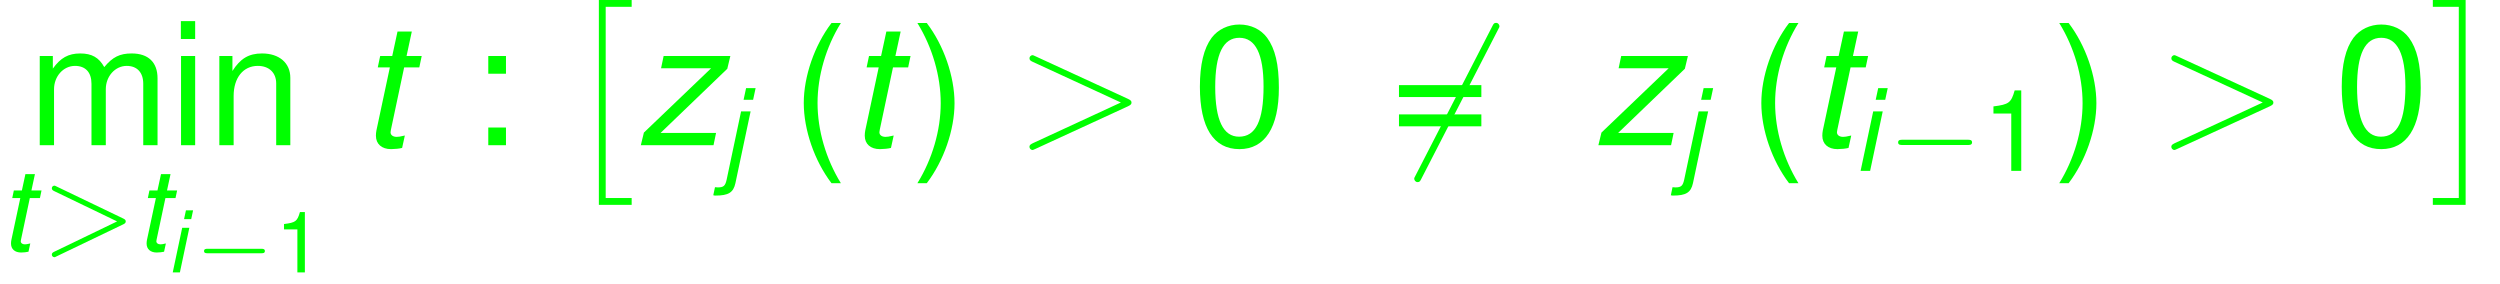 <?xml version='1.0' encoding='UTF-8'?>
<!-- This file was generated by dvisvgm 1.15.1 -->
<svg height='22.47pt' version='1.1' viewBox='-0.239 -0.236 197.658 22.47' width='197.658pt' xmlns='http://www.w3.org/2000/svg' xmlns:xlink='http://www.w3.org/1999/xlink'>
<defs>
<use id='g5-116' transform='scale(2)' xlink:href='#g1-116'/>
<use id='g5-122' transform='scale(2)' xlink:href='#g1-122'/>
<path d='M1.554 -3.121H1.054L0.393 0H0.893L1.554 -3.121ZM1.816 -4.341H1.316L1.185 -3.728H1.685L1.816 -4.341Z' id='g1-105'/>
<path d='M1.072 -3.121L0.316 0.453C0.244 0.786 0.155 0.869 -0.149 0.869C-0.179 0.869 -0.191 0.869 -0.298 0.858L-0.387 1.28C-0.345 1.292 -0.328 1.298 -0.274 1.298C0.411 1.298 0.667 1.137 0.774 0.649L1.572 -3.121H1.072ZM1.834 -4.341H1.334L1.203 -3.728H1.703L1.834 -4.341Z' id='g1-106'/>
<path d='M2.18 -3.121H1.65L1.834 -3.978H1.334L1.149 -3.121H0.727L0.643 -2.722H1.066L0.596 -0.518C0.584 -0.459 0.578 -0.393 0.578 -0.333C0.578 -0.042 0.78 0.137 1.108 0.137C1.227 0.137 1.411 0.119 1.495 0.095L1.59 -0.339C1.405 -0.298 1.376 -0.292 1.304 -0.292C1.173 -0.292 1.09 -0.357 1.09 -0.453C1.09 -0.47 1.096 -0.5 1.102 -0.536L1.566 -2.722H2.096L2.18 -3.121Z' id='g1-116'/>
<path d='M3.317 -3.121H0.983L0.893 -2.692H2.644L0.292 -0.441L0.185 0H2.728L2.817 -0.429H0.875L3.21 -2.674L3.317 -3.121Z' id='g1-122'/>
<use id='g3-105' transform='scale(1.333)' xlink:href='#g1-105'/>
<use id='g3-106' transform='scale(1.333)' xlink:href='#g1-106'/>
<use id='g3-116' transform='scale(1.333)' xlink:href='#g1-116'/>
<path d='M2.415 13.856H4.71V13.378H2.893V0H4.71V-0.478H2.415V13.856Z' id='g6-2'/>
<path d='M2.558 13.856V-0.478H0.263V0H2.08V13.378H0.263V13.856H2.558Z' id='g6-3'/>
<use id='g17-40' transform='scale(2)' xlink:href='#g13-40'/>
<use id='g17-41' transform='scale(2)' xlink:href='#g13-41'/>
<use id='g17-48' transform='scale(2)' xlink:href='#g13-48'/>
<use id='g17-58' transform='scale(2)' xlink:href='#g13-58'/>
<use id='g17-61' transform='scale(2)' xlink:href='#g13-61'/>
<use id='g17-105' transform='scale(2)' xlink:href='#g13-105'/>
<use id='g17-109' transform='scale(2)' xlink:href='#g13-109'/>
<use id='g17-110' transform='scale(2)' xlink:href='#g13-110'/>
<path d='M7.532 -8.094C7.627 -8.261 7.627 -8.285 7.627 -8.321C7.627 -8.404 7.556 -8.56 7.388 -8.56C7.245 -8.56 7.209 -8.488 7.125 -8.321L1.757 2.116C1.662 2.283 1.662 2.307 1.662 2.343C1.662 2.439 1.745 2.582 1.901 2.582C2.044 2.582 2.08 2.511 2.164 2.343L7.532 -8.094Z' id='g9-54'/>
<path d='M4.758 -1.339C4.854 -1.339 5.003 -1.339 5.003 -1.494S4.854 -1.65 4.758 -1.65H0.992C0.897 -1.65 0.747 -1.65 0.747 -1.494S0.897 -1.339 0.992 -1.339H4.758Z' id='g7-0'/>
<path d='M5.571 -1.809C5.699 -1.809 5.874 -1.809 5.874 -1.993S5.699 -2.176 5.571 -2.176H1.004C0.877 -2.176 0.701 -2.176 0.701 -1.993S0.877 -1.809 1.004 -1.809H5.571Z' id='g8-0'/>
<use id='g15-49' transform='scale(1.333)' xlink:href='#g13-49'/>
<path d='M1.405 -4.341C0.81 -3.561 0.435 -2.477 0.435 -1.542C0.435 -0.601 0.81 0.482 1.405 1.263H1.733C1.209 0.411 0.917 -0.59 0.917 -1.542C0.917 -2.489 1.209 -3.496 1.733 -4.341H1.405Z' id='g13-40'/>
<path d='M0.554 1.263C1.149 0.482 1.525 -0.601 1.525 -1.536C1.525 -2.477 1.149 -3.561 0.554 -4.341H0.226C0.75 -3.49 1.042 -2.489 1.042 -1.536C1.042 -0.59 0.75 0.417 0.226 1.263H0.554Z' id='g13-41'/>
<path d='M1.638 -4.222C1.245 -4.222 0.887 -4.05 0.667 -3.758C0.393 -3.389 0.256 -2.823 0.256 -2.043C0.256 -0.619 0.732 0.137 1.638 0.137C2.531 0.137 3.019 -0.619 3.019 -2.007C3.019 -2.829 2.888 -3.377 2.608 -3.758C2.388 -4.056 2.037 -4.222 1.638 -4.222ZM1.638 -3.758C2.203 -3.758 2.483 -3.186 2.483 -2.055C2.483 -0.858 2.209 -0.298 1.626 -0.298C1.072 -0.298 0.792 -0.881 0.792 -2.037S1.072 -3.758 1.638 -3.758Z' id='g13-48'/>
<path d='M1.542 -3.007V0H2.066V-4.222H1.721C1.536 -3.573 1.417 -3.484 0.607 -3.383V-3.007H1.542Z' id='g13-49'/>
<path d='M1.274 -0.619H0.655V0H1.274V-0.619ZM1.274 -3.121H0.655V-2.501H1.274V-3.121Z' id='g13-58'/>
<path d='M3.18 -2.102H0.298V-1.685H3.18V-2.102ZM3.18 -1.078H0.298V-0.661H3.18V-1.078Z' id='g13-61'/>
<path d='M0.893 -3.121H0.399V0H0.893V-3.121ZM0.893 -4.341H0.393V-3.716H0.893V-4.341Z' id='g13-105'/>
<path d='M0.417 -3.121V0H0.917V-1.959C0.917 -2.412 1.245 -2.775 1.65 -2.775C2.019 -2.775 2.227 -2.549 2.227 -2.15V0H2.728V-1.959C2.728 -2.412 3.055 -2.775 3.46 -2.775C3.823 -2.775 4.038 -2.543 4.038 -2.15V0H4.538V-2.34C4.538 -2.9 4.216 -3.21 3.633 -3.21C3.216 -3.21 2.966 -3.085 2.674 -2.733C2.489 -3.067 2.239 -3.21 1.834 -3.21C1.417 -3.21 1.143 -3.055 0.875 -2.68V-3.121H0.417Z' id='g13-109'/>
<path d='M0.417 -3.121V0H0.917V-1.721C0.917 -2.358 1.251 -2.775 1.763 -2.775C2.156 -2.775 2.406 -2.537 2.406 -2.162V0H2.9V-2.358C2.9 -2.876 2.513 -3.21 1.912 -3.21C1.447 -3.21 1.149 -3.031 0.875 -2.596V-3.121H0.417Z' id='g13-110'/>
<path d='M5.707 -1.793C5.802 -1.841 5.874 -1.889 5.874 -1.993S5.802 -2.144 5.707 -2.192L1.028 -4.439C0.925 -4.495 0.909 -4.495 0.885 -4.495C0.781 -4.495 0.701 -4.415 0.701 -4.312S0.773 -4.16 0.869 -4.113L5.268 -1.993L0.869 0.128C0.773 0.175 0.701 0.223 0.701 0.327S0.781 0.51 0.885 0.51C0.909 0.51 0.925 0.51 1.028 0.454L5.707 -1.793Z' id='g10-62'/>
<path d='M7.878 -2.726C8.106 -2.833 8.118 -2.905 8.118 -2.989C8.118 -3.061 8.094 -3.144 7.878 -3.24L1.411 -6.217C1.255 -6.288 1.231 -6.3 1.207 -6.3C1.064 -6.3 0.98 -6.181 0.98 -6.085C0.98 -5.942 1.076 -5.894 1.231 -5.822L7.376 -2.989L1.219 -0.143C0.98 -0.036 0.98 0.048 0.98 0.12C0.98 0.215 1.064 0.335 1.207 0.335C1.231 0.335 1.243 0.323 1.411 0.251L7.878 -2.726Z' id='g11-62'/>
</defs>
<g id='page1' transform='matrix(1.13 0 0 1.13 -63.986 -63.056)'>
<g fill='#00ff00'>
<use x='58.36' xlink:href='#g17-109' y='65.753'/>
<use x='68.282' xlink:href='#g17-105' y='65.753'/>
<use x='70.926' xlink:href='#g17-110' y='65.753'/>
<use x='56.413' xlink:href='#g3-116' y='73.078'/>
<use x='59.338' xlink:href='#g10-62' y='73.078'/>
<use x='65.9' xlink:href='#g3-116' y='73.078'/>
<use x='68.107' xlink:href='#g1-105' y='74.651'/>
<use x='69.943' xlink:href='#g7-0' y='74.651'/>
<use x='75.678' xlink:href='#g13-49' y='74.651'/>
<use x='81.559' xlink:href='#g5-116' y='65.753'/>
<use x='89.267' xlink:href='#g17-58' y='65.753'/>
<use x='95.899' xlink:href='#g6-2' y='56.07'/>
<use x='100.88' xlink:href='#g5-122' y='65.753'/>
<use x='106.836' xlink:href='#g3-106' y='67.547'/>
<use x='111.781' xlink:href='#g17-40' y='65.885'/>
<use x='115.762' xlink:href='#g5-116' y='65.753'/>
<use x='120.149' xlink:href='#g17-41' y='65.885'/>
<use x='127.463' xlink:href='#g11-62' y='65.753'/>
<use x='139.855' xlink:href='#g17-48' y='65.753'/>
<use x='153.7' xlink:href='#g9-54' y='65.753'/>
<use x='153.7' xlink:href='#g17-61' y='65.753'/>
<use x='167.878' xlink:href='#g5-122' y='65.753'/>
<use x='173.833' xlink:href='#g3-106' y='67.547'/>
<use x='178.779' xlink:href='#g17-40' y='65.885'/>
<use x='182.76' xlink:href='#g5-116' y='65.753'/>
<use x='186.071' xlink:href='#g3-105' y='67.547'/>
<use x='188.519' xlink:href='#g8-0' y='67.547'/>
<use x='195.081' xlink:href='#g15-49' y='67.547'/>
<use x='200.042' xlink:href='#g17-41' y='65.885'/>
<use x='207.356' xlink:href='#g11-62' y='65.753'/>
<use x='219.747' xlink:href='#g17-48' y='65.753'/>
<use x='226.369' xlink:href='#g6-3' y='56.07'/>
</g>
</g>
</svg>
